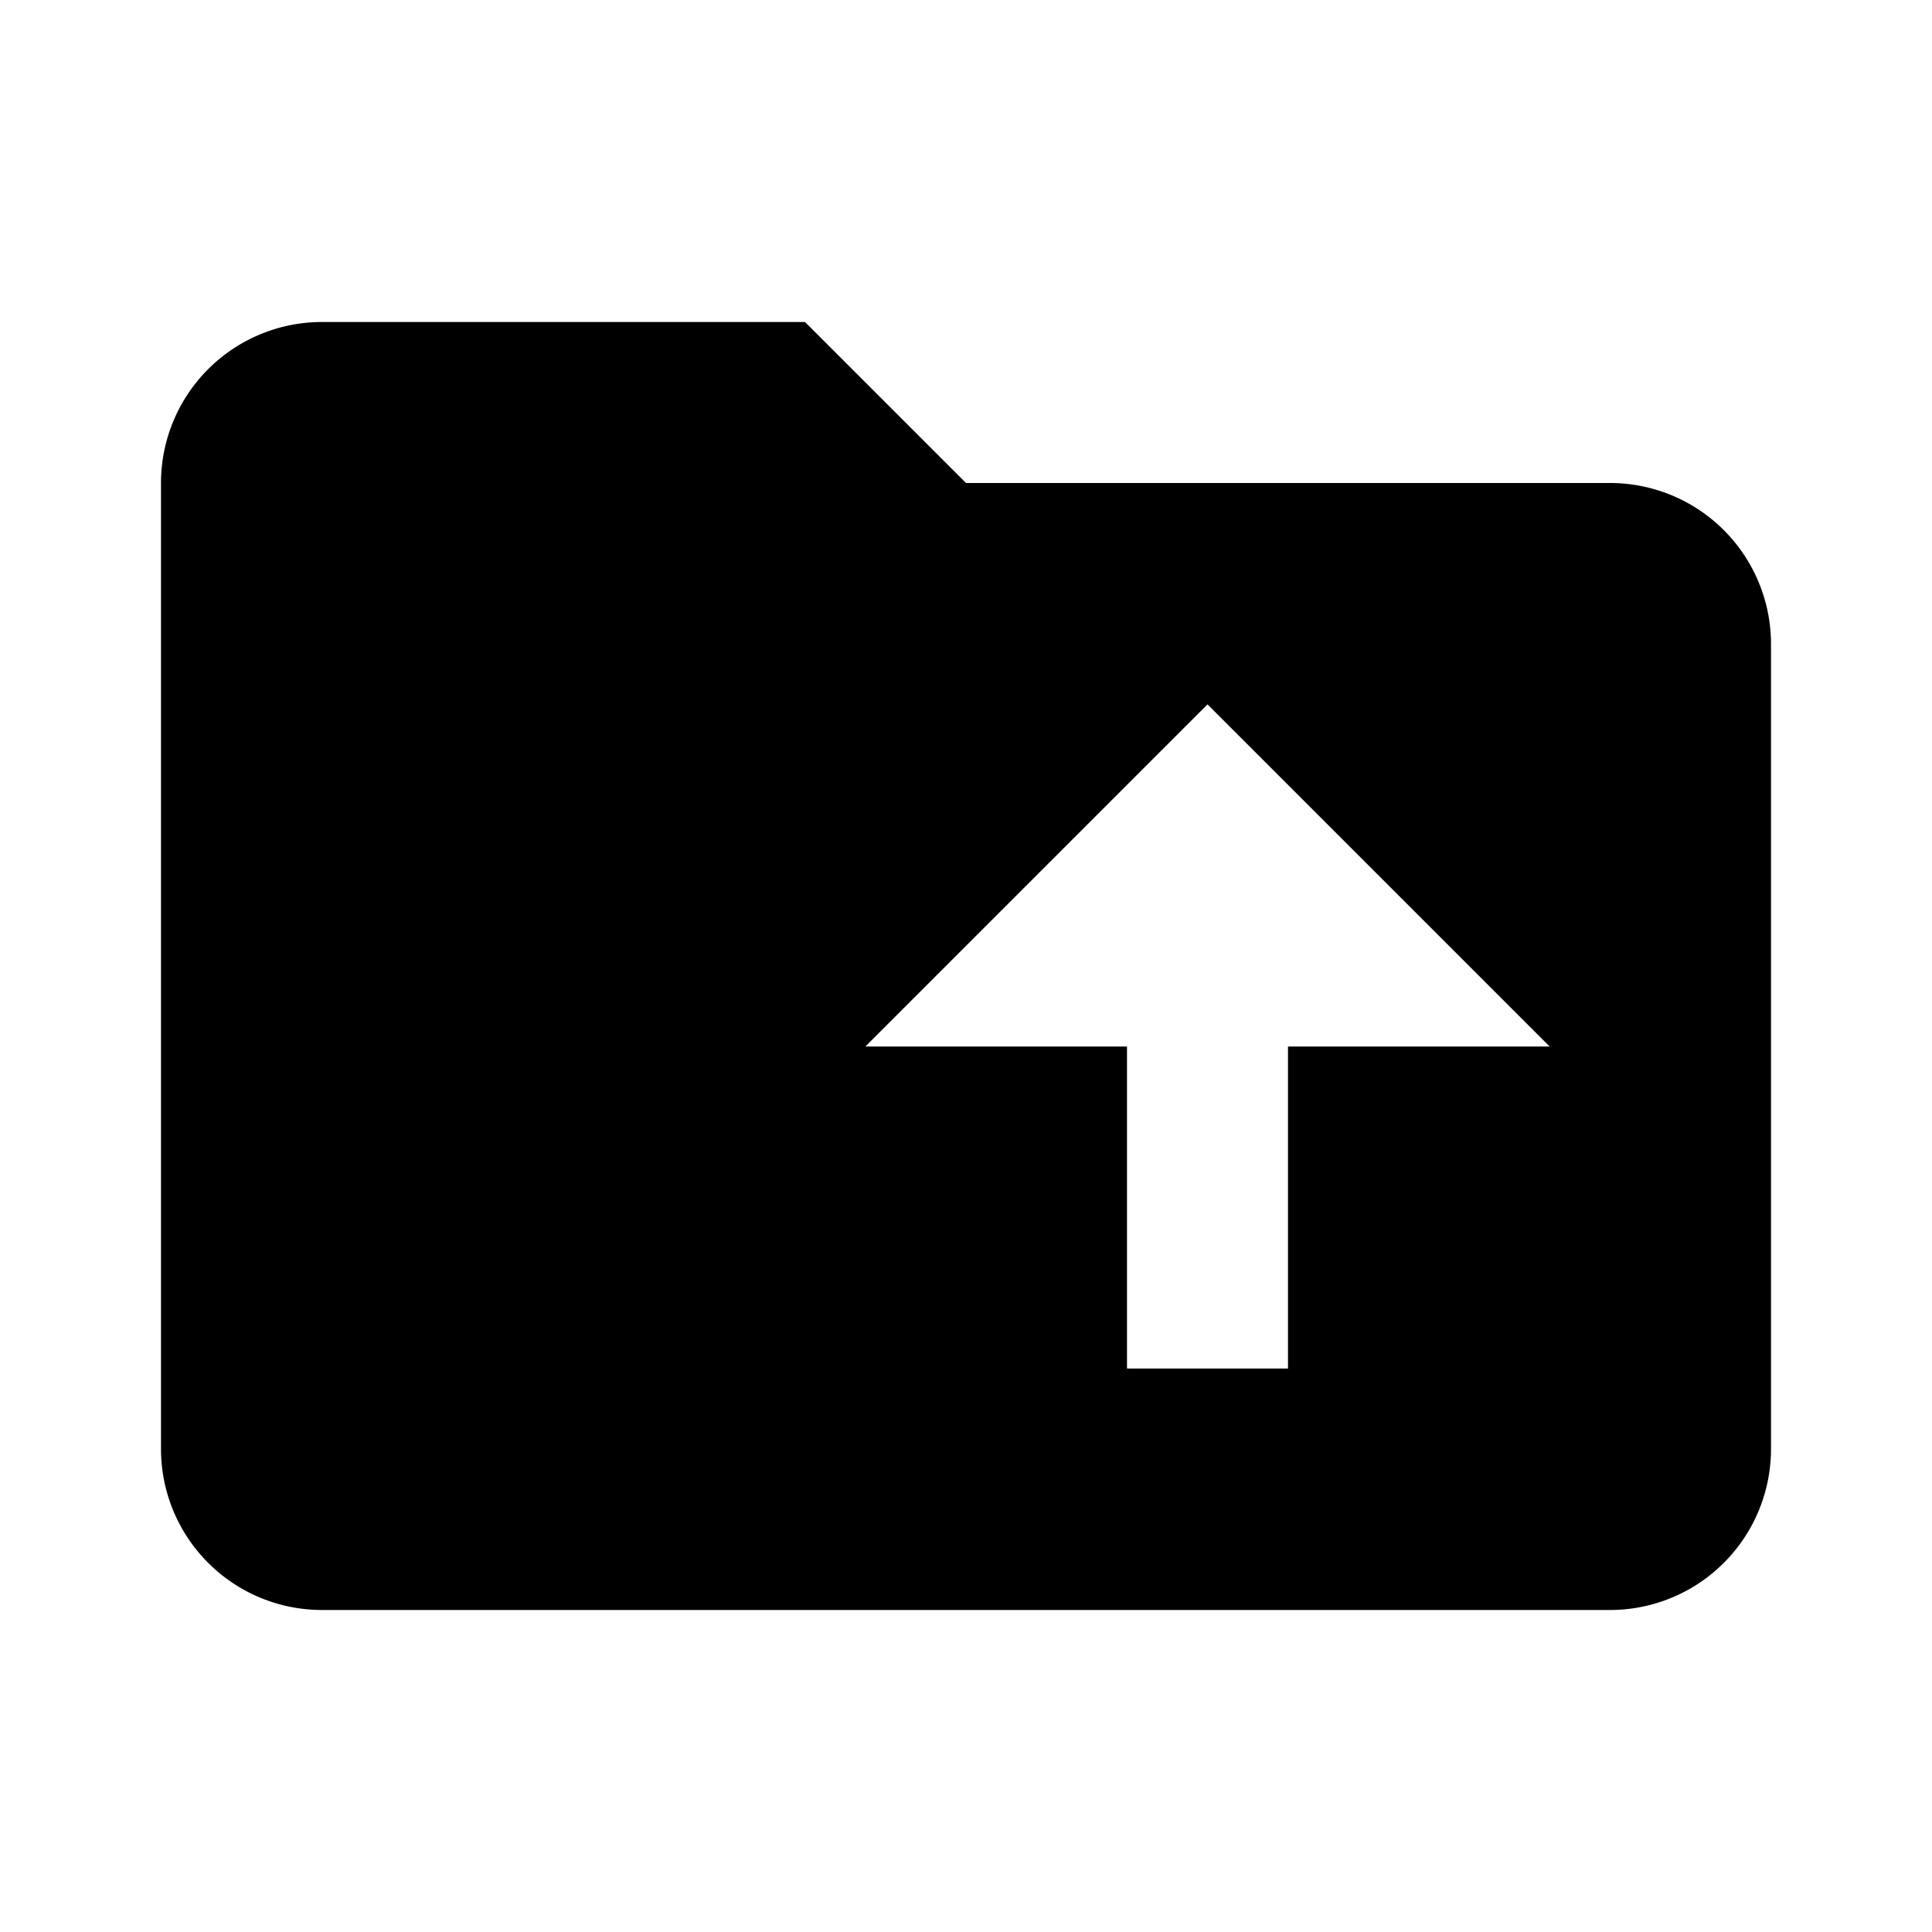<svg width="24" height="24" version="1.1" viewBox="0 0 24 24" xmlns="http://www.w3.org/2000/svg">
 <path d="m20 6a2 2 0 0 1 2 2v10a2 2 0 0 1-2 2h-16a2 2 0 0 1-2-2v-12a2 2 0 0 1 2-2h6l2 2h8m-9.25 7h3.25v4h2v-4h3.25l-4.25-4.25" fill="#000"/>
</svg>
